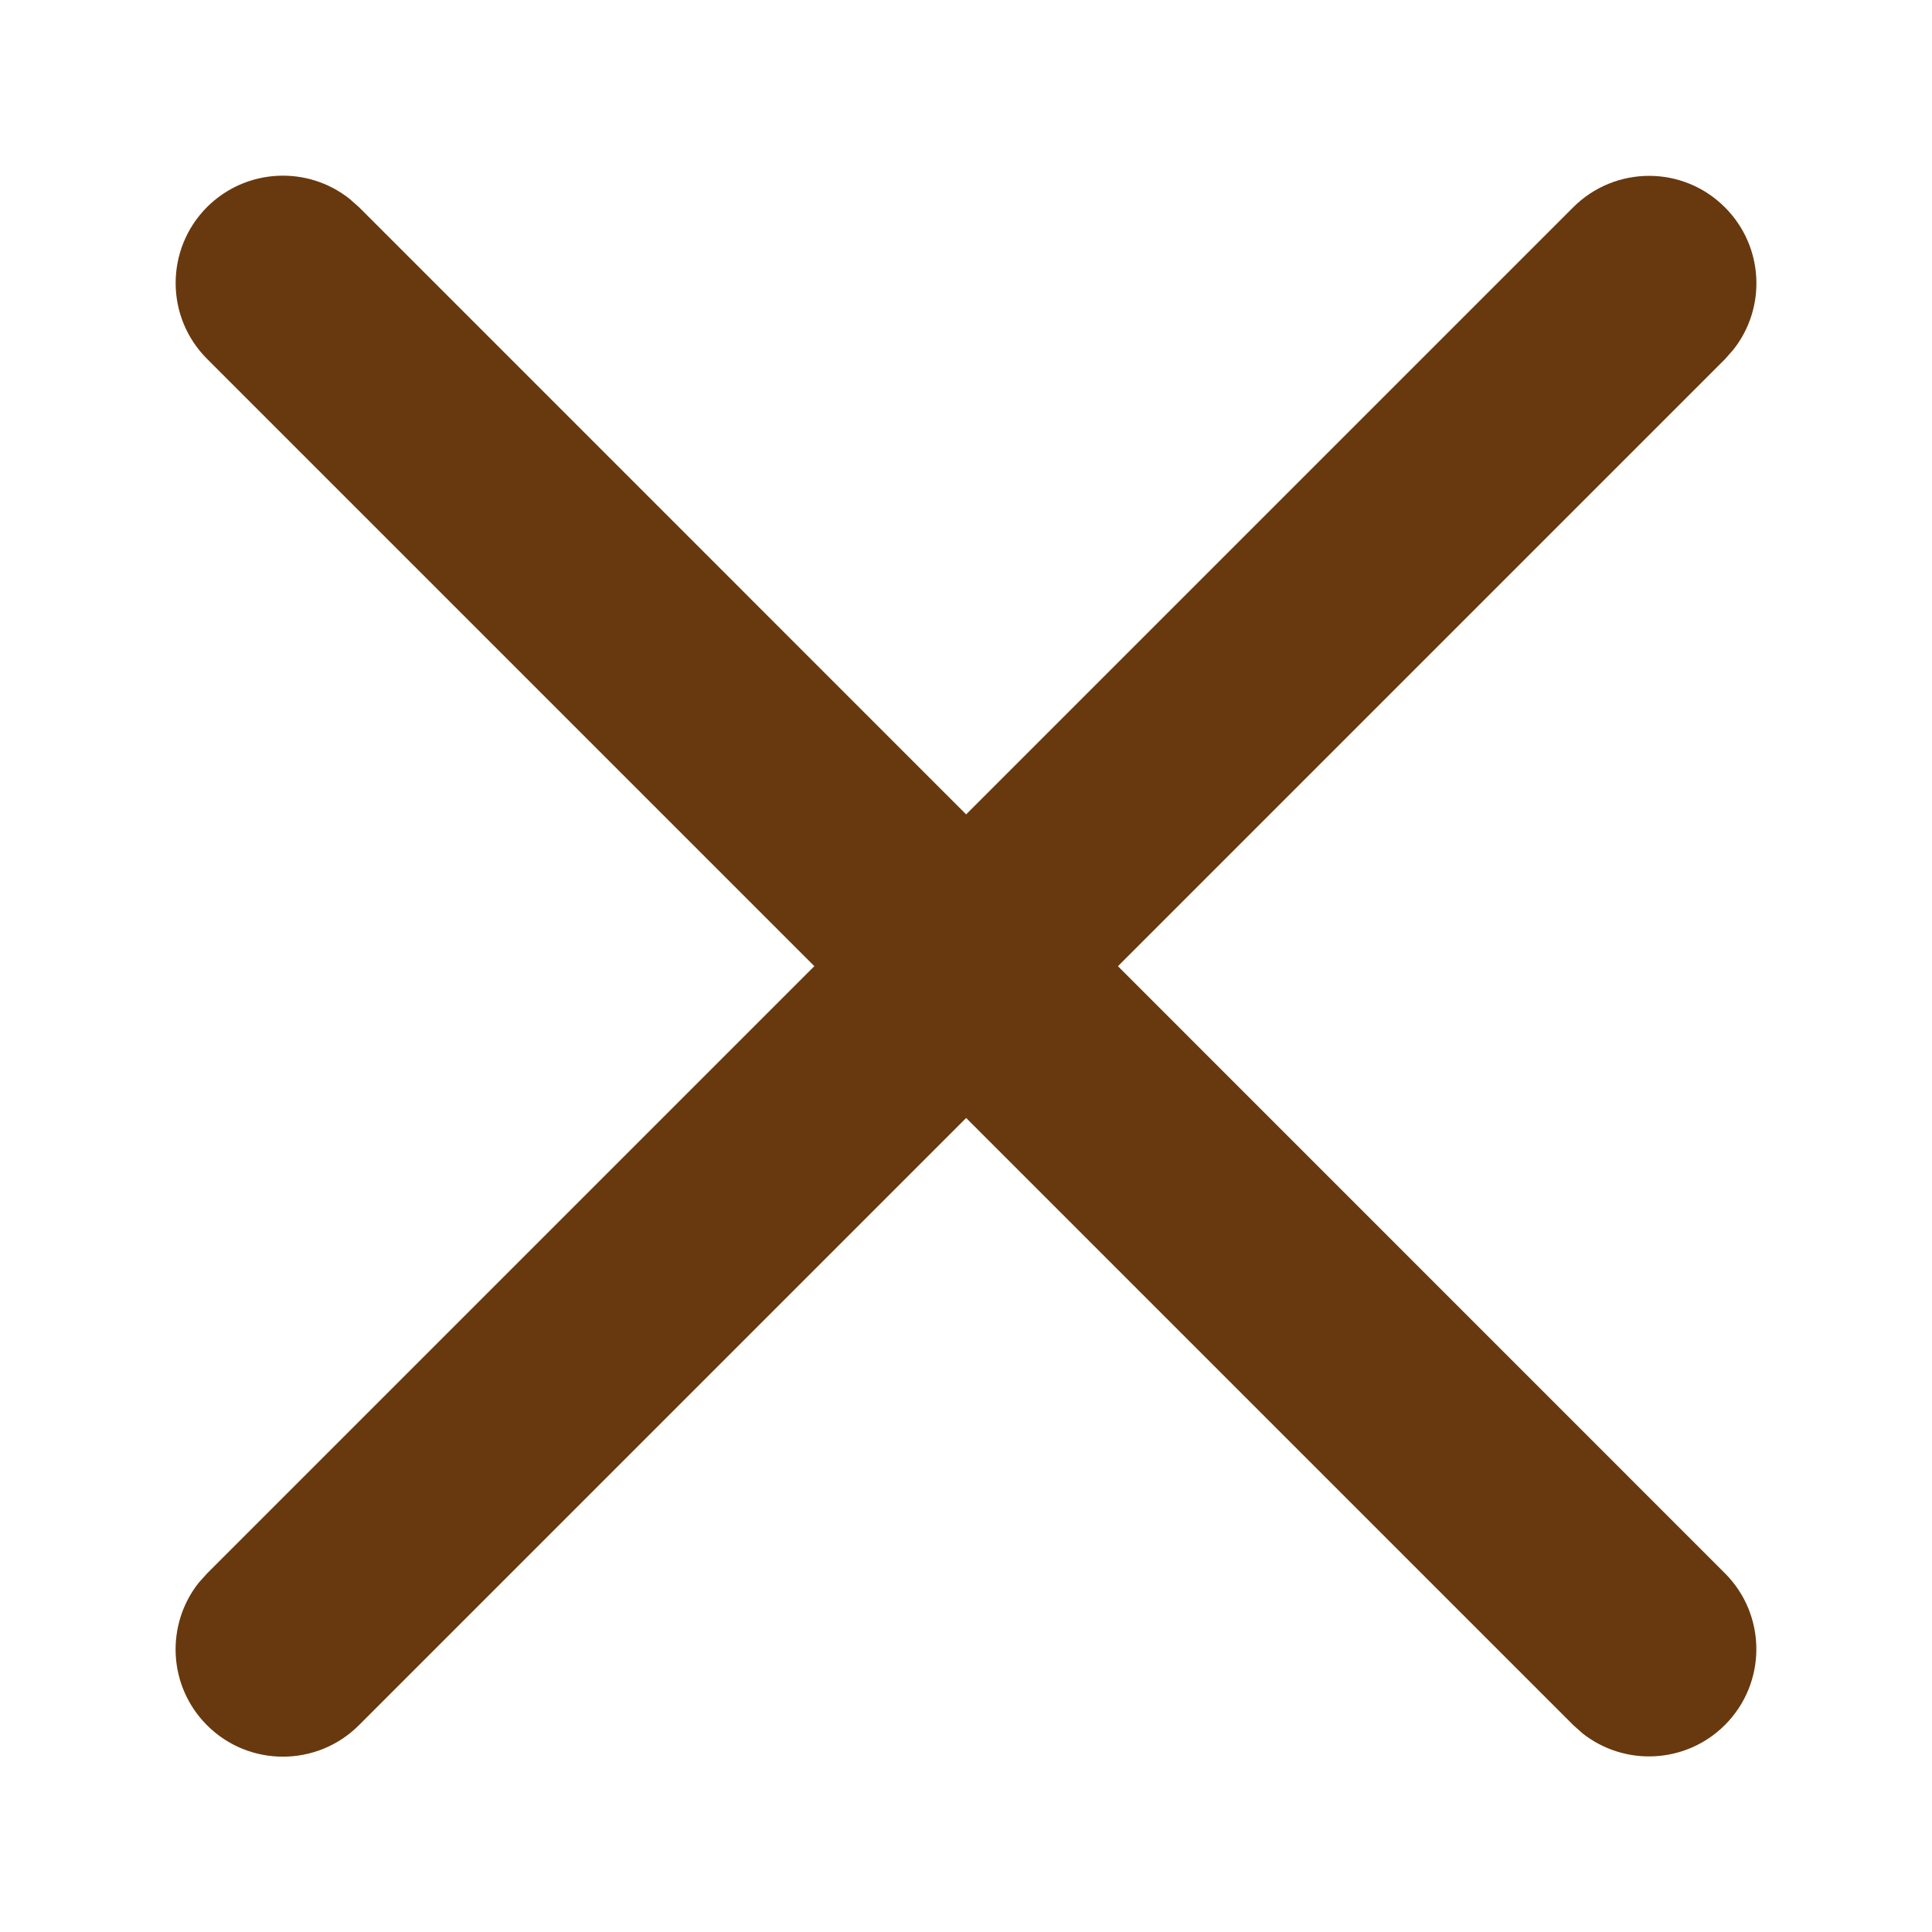 <svg width="12" height="12" viewBox="0 0 12 12" fill="none" xmlns="http://www.w3.org/2000/svg">
<path d="M10.714 1.288C10.956 1.53 10.973 1.911 10.766 2.172L10.714 2.231L2.229 10.716C1.968 10.976 1.546 10.976 1.286 10.716C1.044 10.474 1.027 10.093 1.234 9.831L1.286 9.773L9.771 1.288C10.032 1.027 10.454 1.027 10.714 1.288Z" fill="#68390E"/>
<path d="M1.286 1.286C1.528 1.045 1.909 1.027 2.171 1.235L2.229 1.286L10.714 9.772C10.974 10.032 10.974 10.454 10.714 10.714C10.472 10.956 10.091 10.973 9.829 10.766L9.771 10.714L1.286 2.229C1.026 1.969 1.026 1.547 1.286 1.286Z" fill="#68390E"/>
</svg>
